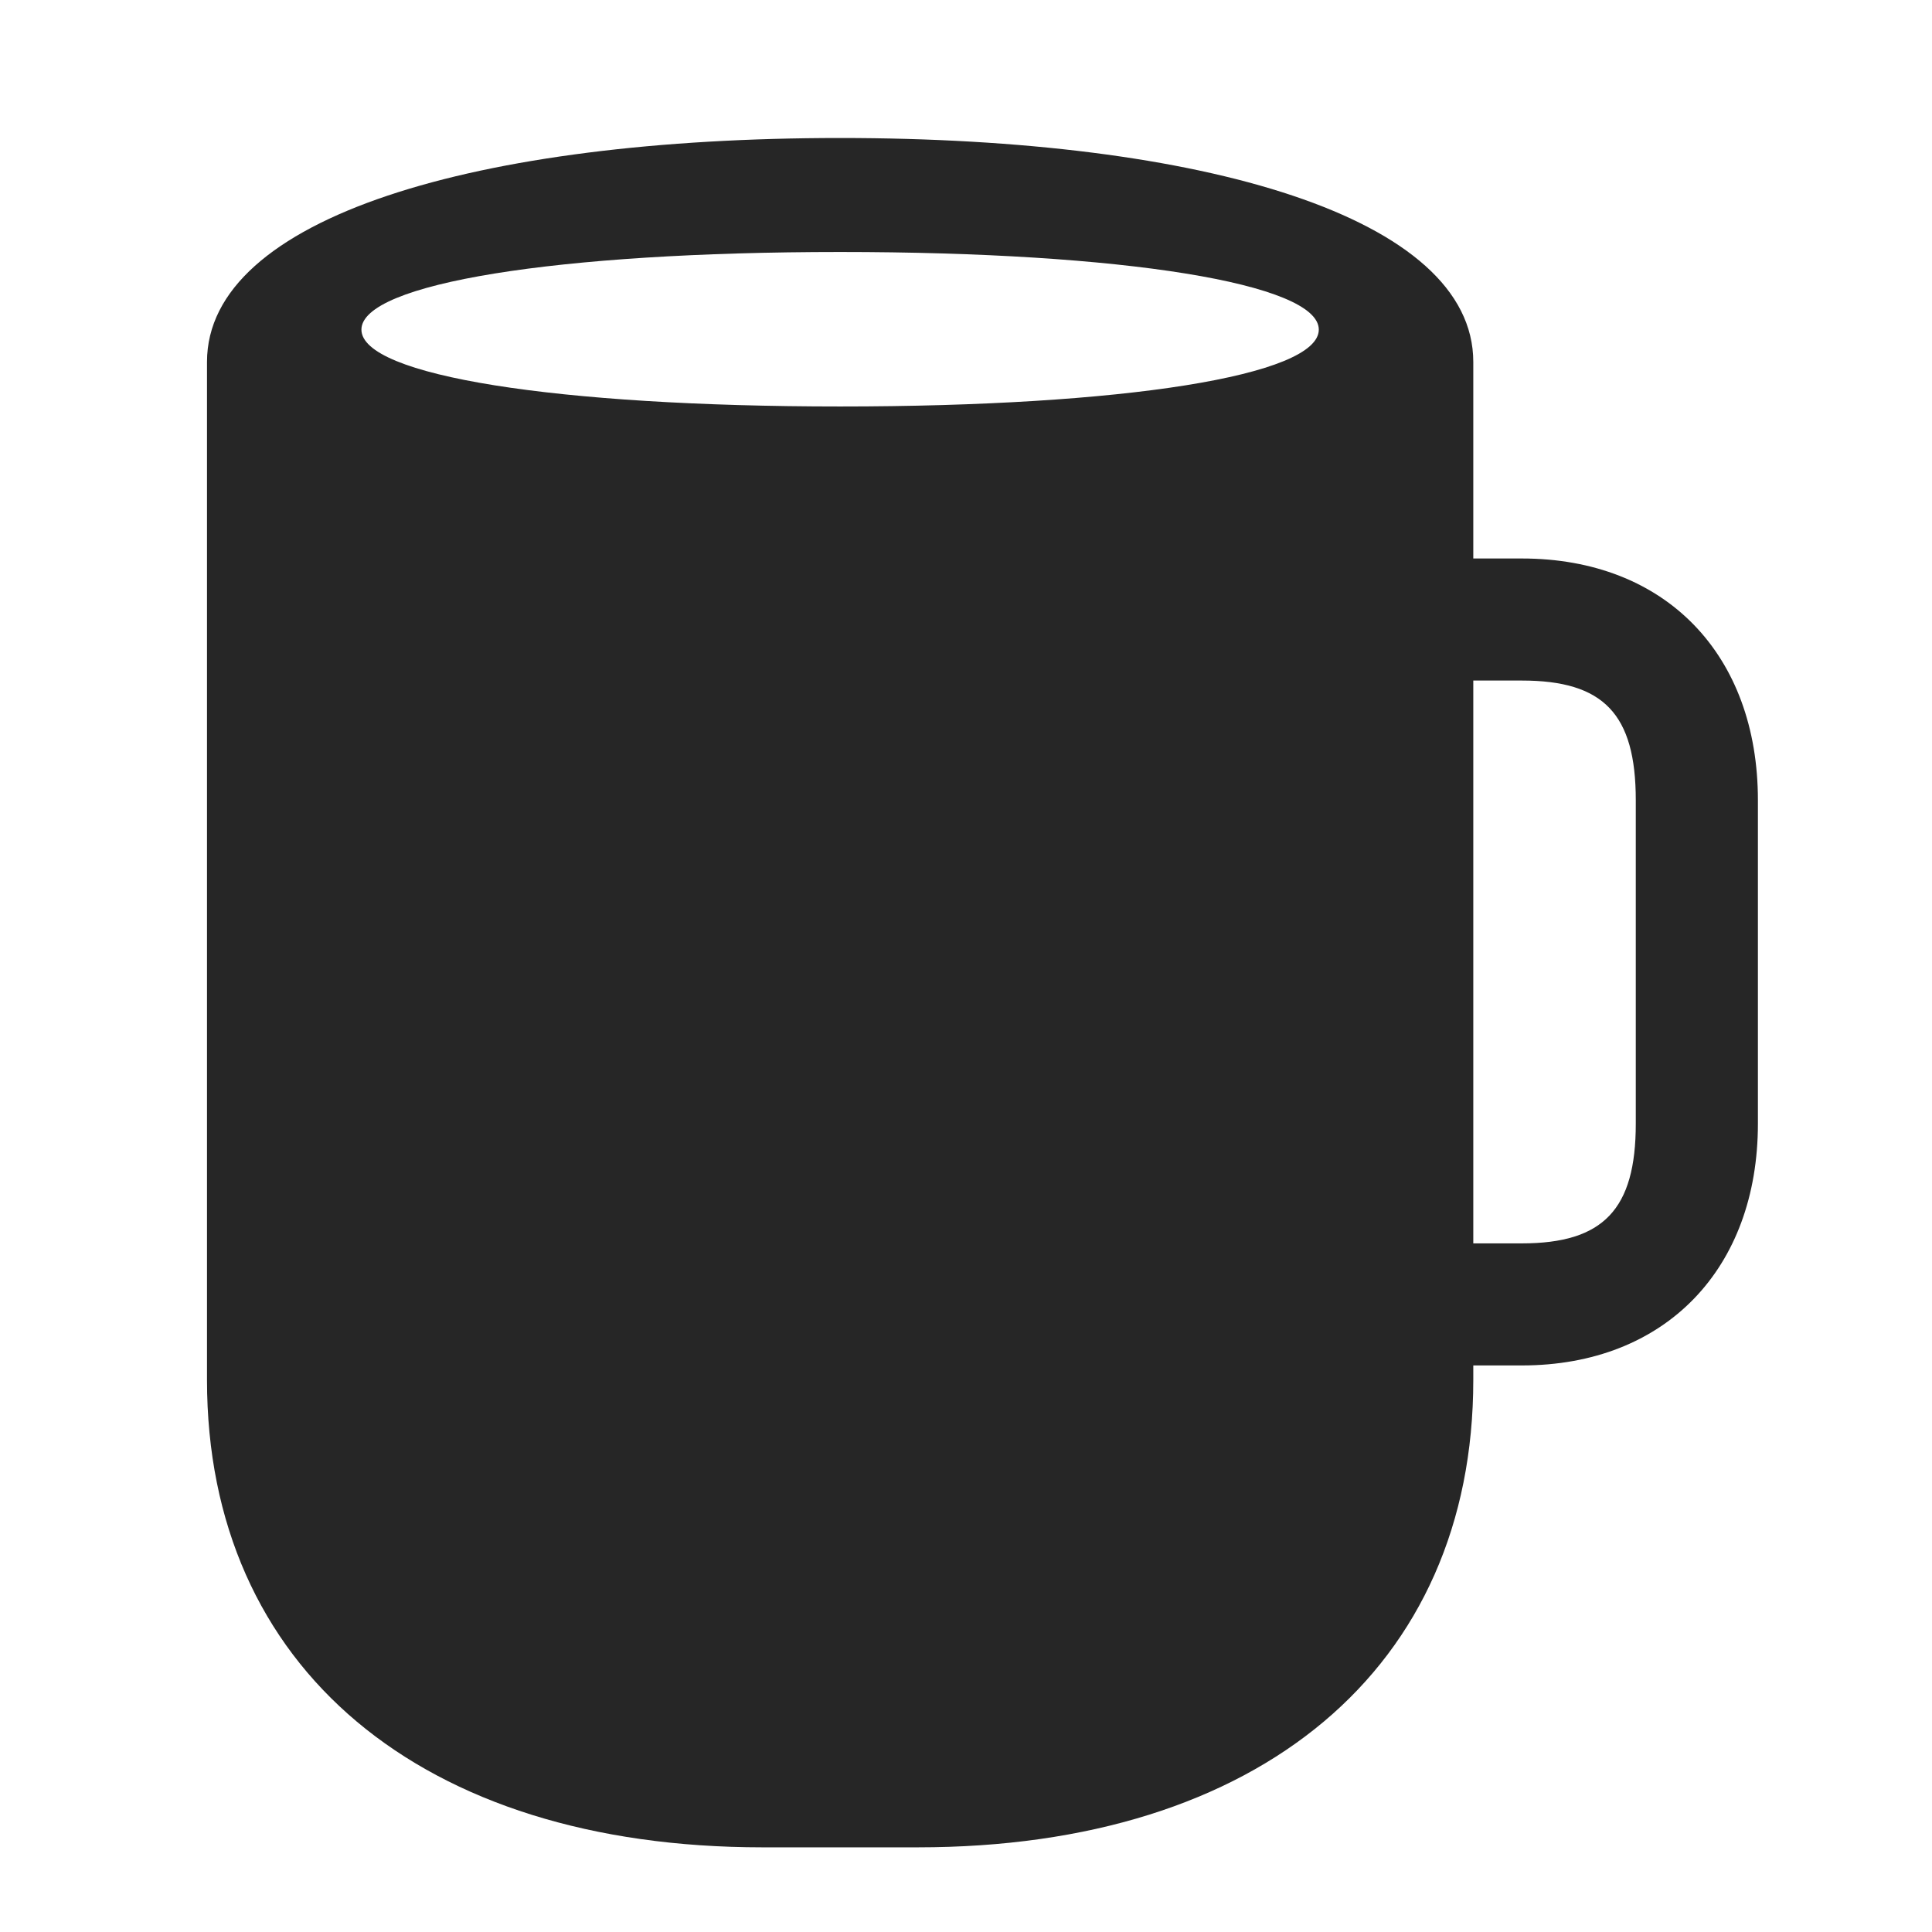 <svg width="28" height="28" viewBox="0 0 28 28" fill="none" xmlns="http://www.w3.org/2000/svg">
<g clip-path="url(#clip0_2124_89358)">
<path d="M11.051 26.773H13.301C18.258 26.773 21.352 24.172 21.352 20V5.246C21.352 3.148 17.438 2 12.176 2C6.914 2 3 3.148 3 5.246V20C3 24.172 6.105 26.773 11.051 26.773ZM12.176 5.891C8.074 5.891 5.238 5.445 5.238 4.777C5.238 4.109 8.074 3.652 12.176 3.652C16.277 3.652 19.113 4.109 19.113 4.777C19.113 5.445 16.277 5.891 12.176 5.891ZM20.109 19.789H22.055C24.141 19.789 25.477 18.383 25.477 16.285V11.598C25.477 9.488 24.141 8.094 22.055 8.094H20.109V9.863H22.055C23.238 9.863 23.707 10.344 23.707 11.598V16.285C23.707 17.527 23.238 18.02 22.055 18.02H20.109V19.789Z" fill="black" fill-opacity="0.85"/>
</g>
<defs>
<clipPath id="clip0_2124_89358">
<rect width="22.477" height="24.785" fill="white" transform="translate(3 2)"/>
</clipPath>
</defs>
</svg>
